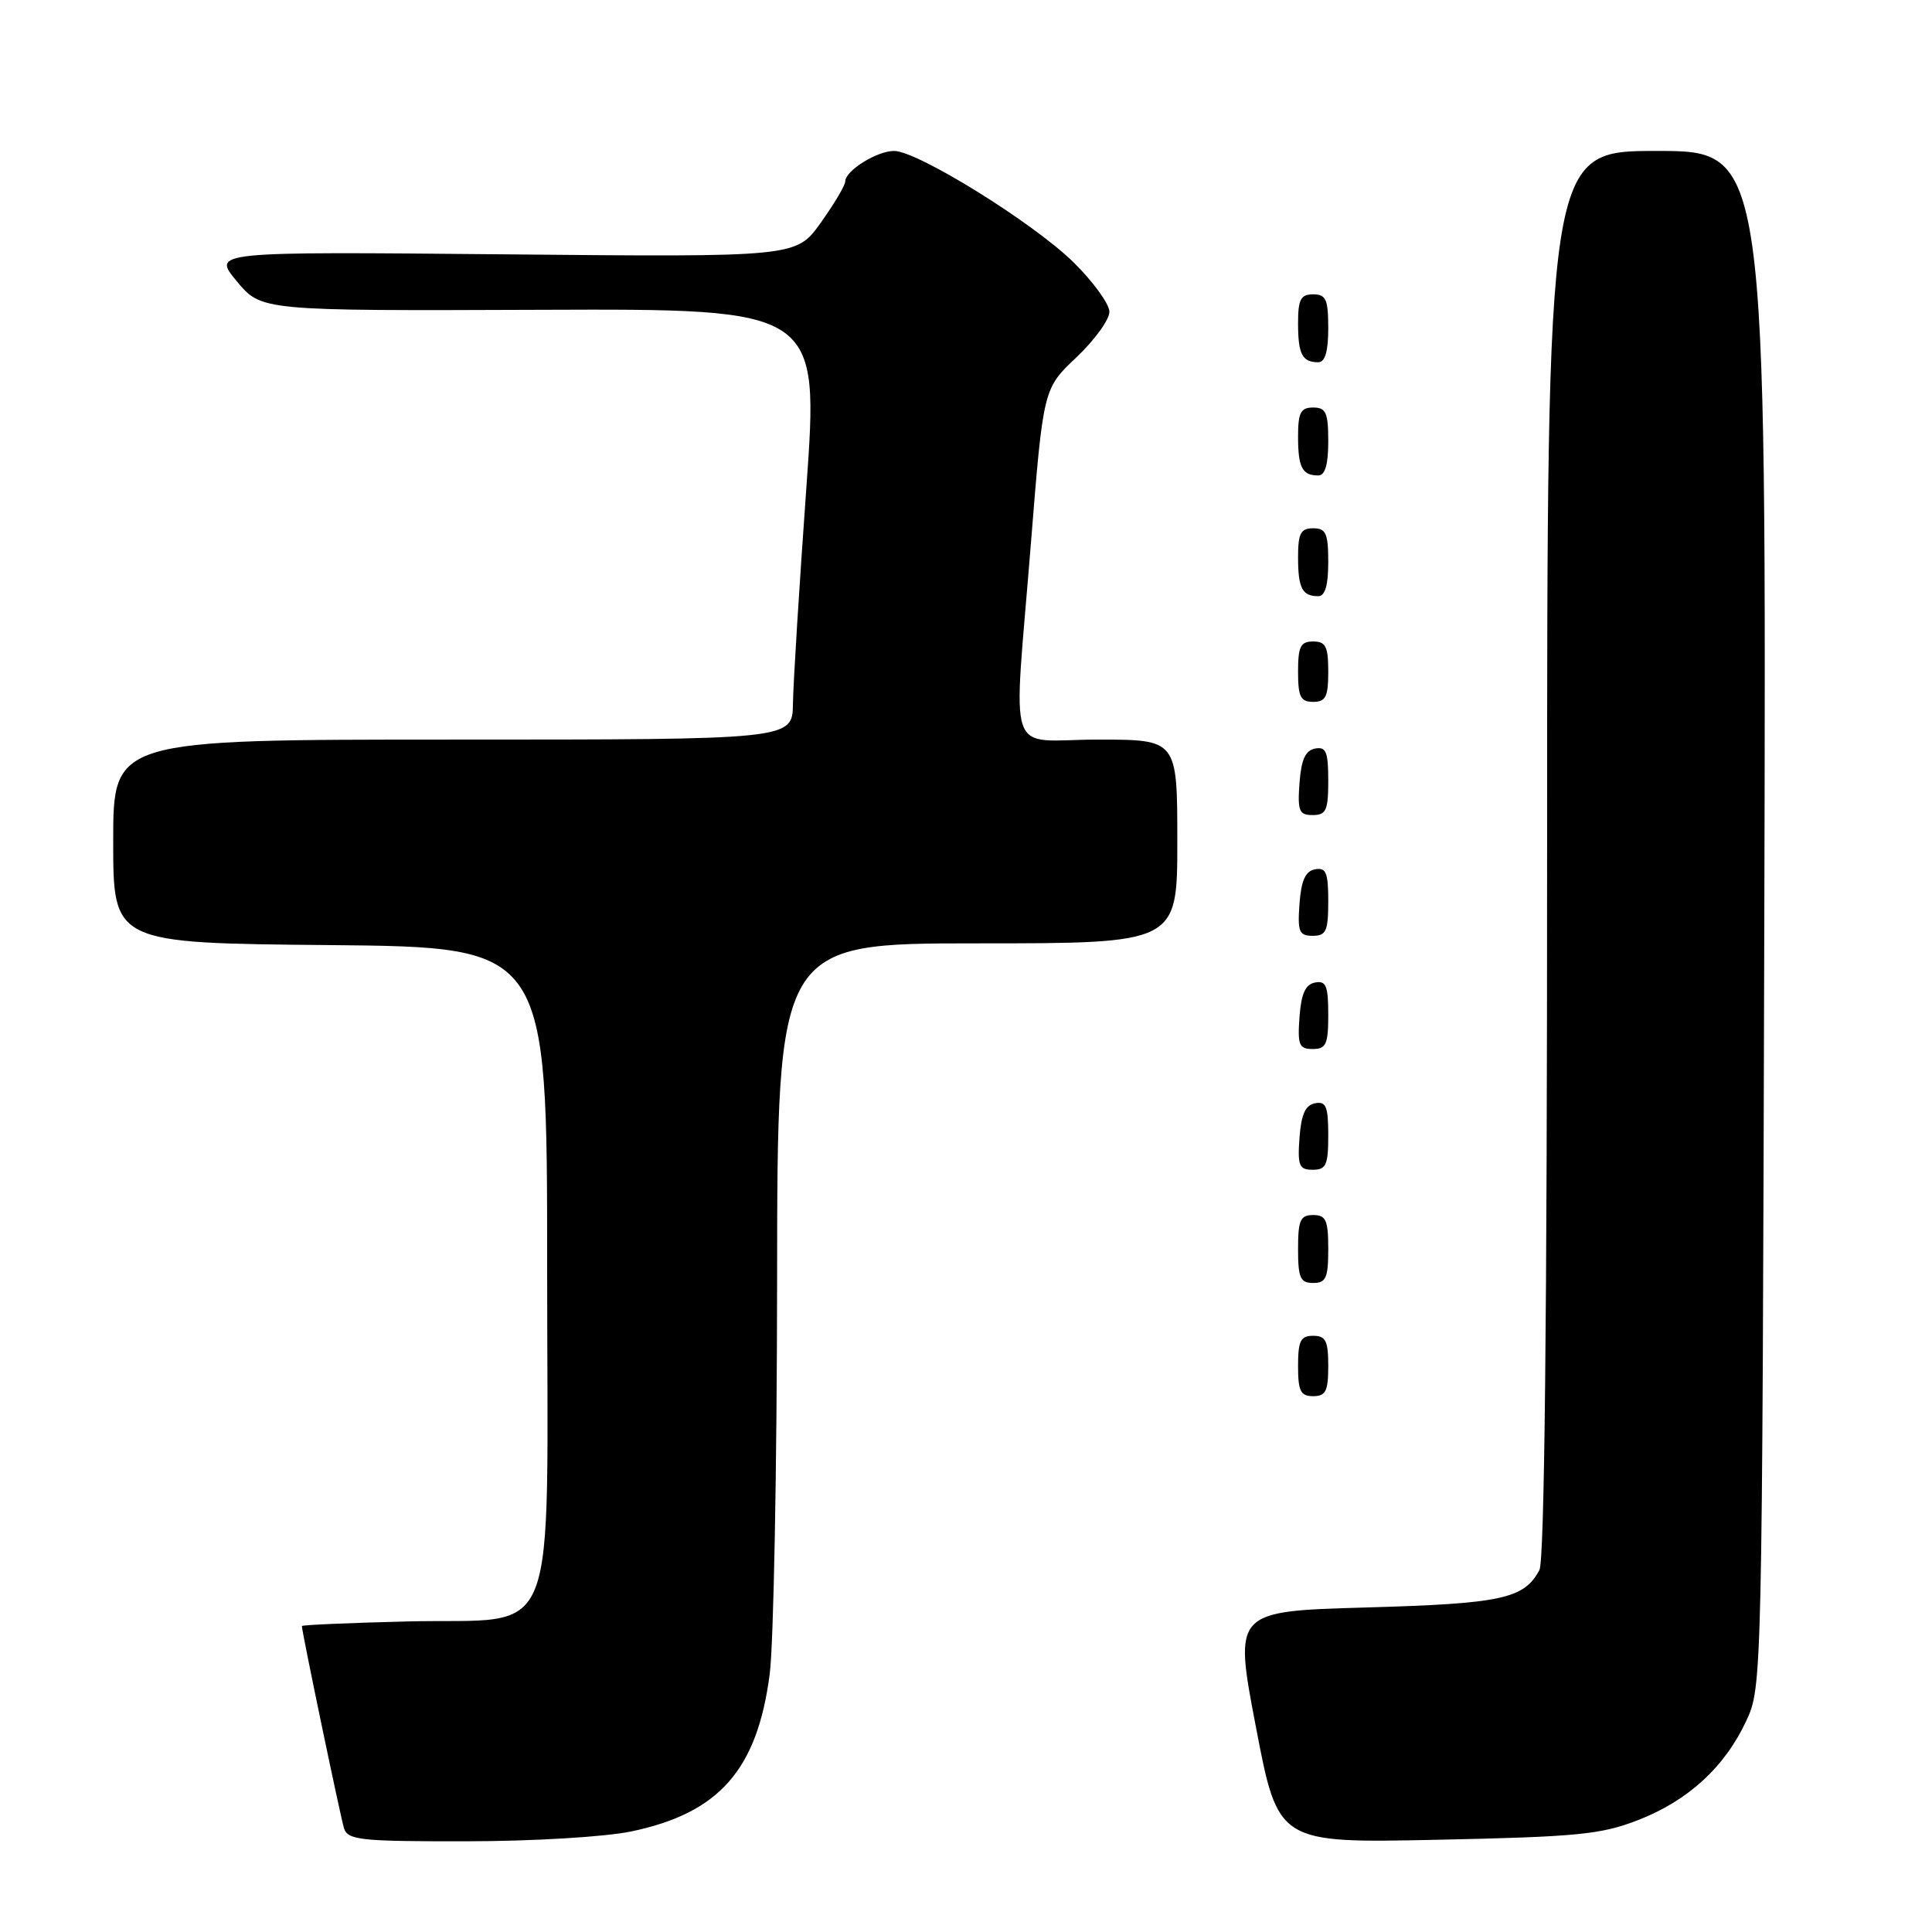 <?xml version="1.0" encoding="UTF-8" standalone="no"?>
<!DOCTYPE svg PUBLIC "-//W3C//DTD SVG 1.1//EN" "http://www.w3.org/Graphics/SVG/1.1/DTD/svg11.dtd" >
<svg xmlns="http://www.w3.org/2000/svg" xmlns:xlink="http://www.w3.org/1999/xlink" version="1.1" viewBox="0 0 256 256">
 <g >
 <path fill="currentColor"
d=" M 83.67 242.67 C 95.31 240.23 100.34 234.50 101.99 221.83 C 102.51 217.80 102.95 194.36 102.97 169.75 C 103.00 125.00 103.00 125.00 129.50 125.00 C 156.00 125.00 156.00 125.00 156.00 111.50 C 156.00 98.00 156.00 98.00 145.50 98.00 C 133.09 98.00 134.26 101.42 136.60 72.00 C 138.24 51.50 138.24 51.50 142.62 47.36 C 145.03 45.08 147.00 42.36 147.00 41.32 C 147.00 40.28 144.86 37.33 142.25 34.76 C 136.92 29.52 121.58 20.00 118.47 20.00 C 116.20 20.00 112.00 22.62 112.00 24.04 C 112.00 24.55 110.54 27.01 108.75 29.52 C 105.50 34.07 105.50 34.07 66.81 33.70 C 28.11 33.34 28.11 33.34 31.37 37.26 C 34.63 41.19 34.63 41.19 71.59 41.05 C 108.54 40.91 108.54 40.91 106.84 64.71 C 105.90 77.79 105.10 90.64 105.07 93.25 C 105.00 98.00 105.00 98.00 60.00 98.00 C 15.00 98.00 15.00 98.00 15.00 111.48 C 15.00 124.97 15.00 124.97 43.75 125.23 C 72.50 125.50 72.50 125.50 72.50 167.72 C 72.50 219.34 74.47 214.34 53.97 214.85 C 46.29 215.04 40.00 215.31 40.00 215.46 C 40.00 216.22 45.12 240.76 45.58 242.25 C 46.08 243.82 47.75 244.00 61.82 243.98 C 70.70 243.97 80.17 243.40 83.67 242.67 Z  M 217.06 241.17 C 223.71 238.58 228.55 234.13 231.40 228.00 C 233.48 223.54 233.50 222.65 233.78 121.75 C 234.05 20.00 234.05 20.00 219.53 20.00 C 205.00 20.00 205.00 20.00 205.00 113.07 C 205.00 174.59 204.65 206.78 203.98 208.04 C 201.94 211.85 199.01 212.49 180.99 213.00 C 163.48 213.50 163.48 213.50 166.42 228.86 C 169.36 244.22 169.36 244.22 190.43 243.78 C 209.02 243.39 212.15 243.08 217.06 241.17 Z  M 176.00 181.00 C 176.00 177.67 175.67 177.00 174.00 177.00 C 172.33 177.00 172.00 177.67 172.00 181.00 C 172.00 184.33 172.33 185.00 174.00 185.00 C 175.67 185.00 176.00 184.33 176.00 181.00 Z  M 176.00 165.50 C 176.00 161.67 175.70 161.00 174.00 161.00 C 172.30 161.00 172.00 161.67 172.00 165.50 C 172.00 169.33 172.30 170.00 174.00 170.00 C 175.70 170.00 176.00 169.33 176.00 165.50 Z  M 176.00 150.43 C 176.00 146.61 175.71 145.91 174.25 146.19 C 172.97 146.43 172.42 147.66 172.19 150.76 C 171.92 154.47 172.14 155.00 173.94 155.00 C 175.72 155.00 176.00 154.38 176.00 150.43 Z  M 176.00 134.43 C 176.00 130.61 175.71 129.91 174.25 130.19 C 172.97 130.43 172.42 131.66 172.19 134.76 C 171.92 138.47 172.14 139.00 173.94 139.00 C 175.72 139.00 176.00 138.38 176.00 134.43 Z  M 176.00 119.43 C 176.00 115.61 175.71 114.91 174.25 115.19 C 172.97 115.43 172.42 116.66 172.19 119.76 C 171.92 123.47 172.14 124.00 173.94 124.00 C 175.72 124.00 176.00 123.38 176.00 119.43 Z  M 176.00 103.43 C 176.00 99.61 175.71 98.91 174.25 99.19 C 172.97 99.43 172.42 100.66 172.19 103.76 C 171.92 107.47 172.14 108.00 173.94 108.00 C 175.72 108.00 176.00 107.38 176.00 103.43 Z  M 176.00 89.00 C 176.00 85.67 175.67 85.00 174.00 85.00 C 172.33 85.00 172.00 85.67 172.00 89.00 C 172.00 92.33 172.33 93.00 174.00 93.00 C 175.67 93.00 176.00 92.33 176.00 89.00 Z  M 176.00 74.50 C 176.00 70.67 175.70 70.00 174.00 70.00 C 172.35 70.00 172.00 70.67 172.00 73.83 C 172.00 77.93 172.55 79.00 174.67 79.00 C 175.58 79.00 176.00 77.58 176.00 74.50 Z  M 176.00 58.50 C 176.00 54.67 175.70 54.00 174.00 54.00 C 172.35 54.00 172.00 54.67 172.00 57.83 C 172.00 61.93 172.55 63.00 174.67 63.00 C 175.58 63.00 176.00 61.58 176.00 58.50 Z  M 176.00 43.50 C 176.00 39.67 175.70 39.00 174.00 39.00 C 172.35 39.00 172.00 39.67 172.00 42.83 C 172.00 46.93 172.55 48.00 174.67 48.00 C 175.58 48.00 176.00 46.58 176.00 43.50 Z "/>
</g>
</svg>